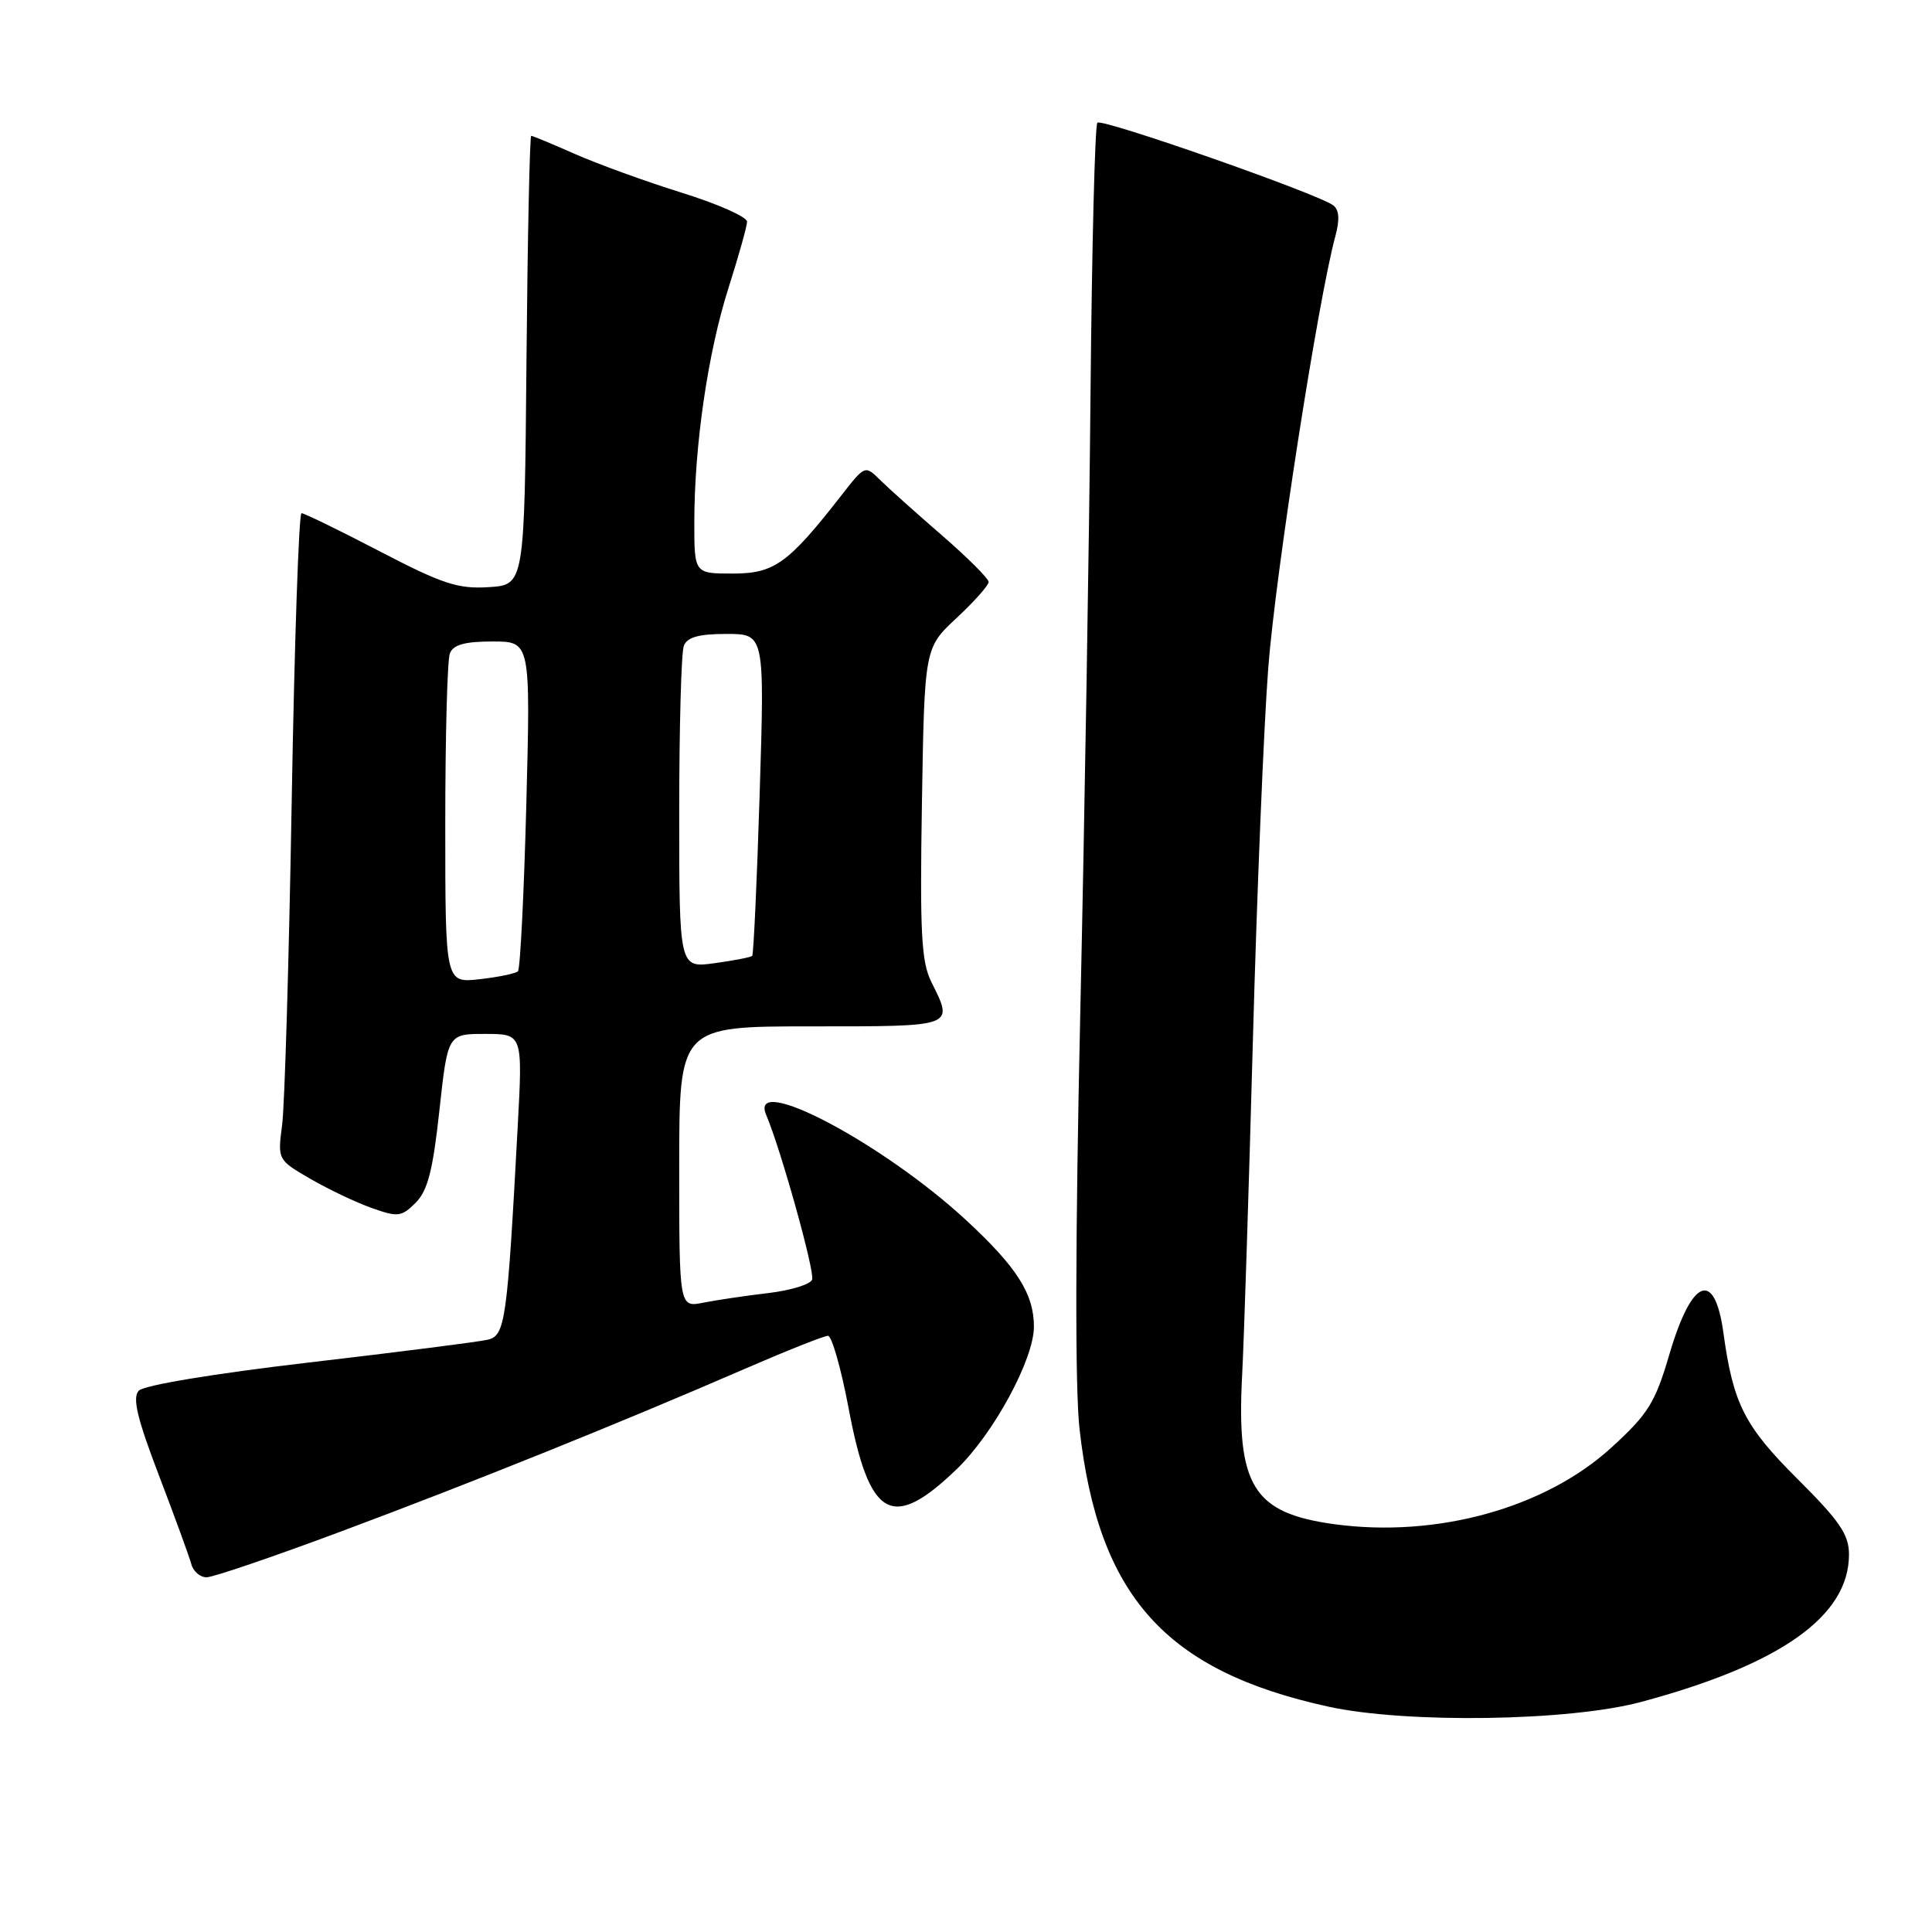 <?xml version="1.0" encoding="UTF-8" standalone="no"?>
<!DOCTYPE svg PUBLIC "-//W3C//DTD SVG 1.1//EN" "http://www.w3.org/Graphics/SVG/1.1/DTD/svg11.dtd" >
<svg xmlns="http://www.w3.org/2000/svg" xmlns:xlink="http://www.w3.org/1999/xlink" version="1.1" viewBox="0 0 256 256">
 <g >
 <path fill="currentColor"
d=" M 217.44 225.52 C 235.96 220.55 245.00 214.14 245.00 205.98 C 245.00 203.34 243.78 201.55 238.19 195.98 C 231.15 188.97 229.65 186.01 228.36 176.60 C 227.20 168.17 224.18 169.36 221.22 179.40 C 219.32 185.88 218.41 187.34 213.53 191.80 C 204.75 199.83 190.40 203.80 176.85 201.97 C 166.04 200.50 163.82 196.92 164.59 182.20 C 164.84 177.42 165.48 157.53 166.01 138.00 C 166.54 118.47 167.46 96.20 168.05 88.50 C 169.01 76.01 174.66 39.68 176.94 31.30 C 177.54 29.11 177.45 27.81 176.66 27.21 C 174.65 25.68 146.02 15.65 145.41 16.26 C 145.08 16.58 144.68 32.74 144.50 52.17 C 144.33 71.60 143.71 108.56 143.14 134.30 C 142.48 164.10 142.44 184.12 143.05 189.41 C 145.56 211.51 154.43 221.40 175.97 226.13 C 186.32 228.40 207.91 228.08 217.44 225.52 Z  M 45.21 202.92 C 62.66 196.41 82.27 188.51 98.64 181.40 C 104.22 178.98 109.20 177.00 109.71 177.00 C 110.22 177.00 111.45 181.33 112.45 186.63 C 115.21 201.27 118.19 202.94 126.80 194.64 C 131.67 189.94 137.00 180.10 137.00 175.79 C 137.00 171.45 134.75 167.91 128.05 161.71 C 116.97 151.45 99.10 142.04 101.53 147.75 C 103.46 152.27 108.00 168.55 107.61 169.56 C 107.37 170.19 104.75 170.99 101.79 171.34 C 98.82 171.69 94.96 172.26 93.20 172.61 C 90.00 173.25 90.00 173.25 90.00 154.62 C 90.00 136.00 90.00 136.00 107.50 136.00 C 126.65 136.00 126.39 136.10 123.41 130.12 C 122.08 127.45 121.88 123.64 122.16 106.40 C 122.50 85.85 122.50 85.85 126.75 81.89 C 129.09 79.71 131.00 77.56 131.00 77.11 C 131.00 76.67 128.20 73.87 124.77 70.90 C 121.34 67.93 117.66 64.63 116.58 63.56 C 114.64 61.64 114.59 61.66 111.56 65.55 C 104.45 74.67 102.61 76.00 97.10 76.00 C 92.00 76.00 92.00 76.00 92.00 69.22 C 92.00 59.03 93.80 46.71 96.53 38.15 C 97.87 33.94 98.98 29.99 98.99 29.37 C 98.99 28.75 95.11 27.02 90.35 25.54 C 85.59 24.06 79.24 21.75 76.22 20.42 C 73.21 19.09 70.59 18.00 70.39 18.00 C 70.19 18.00 69.91 31.39 69.76 47.75 C 69.50 77.50 69.50 77.50 64.76 77.80 C 60.70 78.06 58.64 77.39 50.31 73.05 C 44.97 70.27 40.31 68.00 39.95 68.00 C 39.60 68.00 39.01 85.21 38.65 106.25 C 38.29 127.29 37.72 146.57 37.38 149.09 C 36.78 153.67 36.79 153.69 41.14 156.21 C 43.54 157.60 47.19 159.34 49.27 160.07 C 52.72 161.30 53.20 161.24 55.08 159.37 C 56.67 157.77 57.36 155.09 58.22 147.16 C 59.33 137.00 59.33 137.00 64.29 137.00 C 69.26 137.00 69.26 137.00 68.60 149.25 C 67.21 175.14 66.95 176.98 64.62 177.52 C 63.45 177.80 52.83 179.15 41.01 180.53 C 28.42 182.00 19.06 183.55 18.39 184.27 C 17.52 185.20 18.16 187.91 21.06 195.50 C 23.16 201.00 25.09 206.29 25.35 207.25 C 25.60 208.21 26.51 209.00 27.37 209.00 C 28.23 209.00 36.26 206.26 45.21 202.92 Z  M 59.00 109.21 C 59.00 97.64 59.27 87.45 59.61 86.58 C 60.05 85.43 61.58 85.00 65.26 85.00 C 70.30 85.00 70.30 85.00 69.74 106.58 C 69.43 118.45 68.93 128.40 68.63 128.70 C 68.34 128.99 66.05 129.47 63.55 129.75 C 59.00 130.26 59.00 130.26 59.00 109.21 Z  M 90.00 107.72 C 90.00 96.41 90.27 86.45 90.61 85.58 C 91.05 84.43 92.58 84.00 96.27 84.00 C 101.32 84.00 101.32 84.00 100.66 105.17 C 100.30 116.81 99.85 126.48 99.67 126.66 C 99.49 126.84 97.24 127.28 94.67 127.63 C 90.00 128.27 90.00 128.27 90.00 107.72 Z "/>
</g>
</svg>